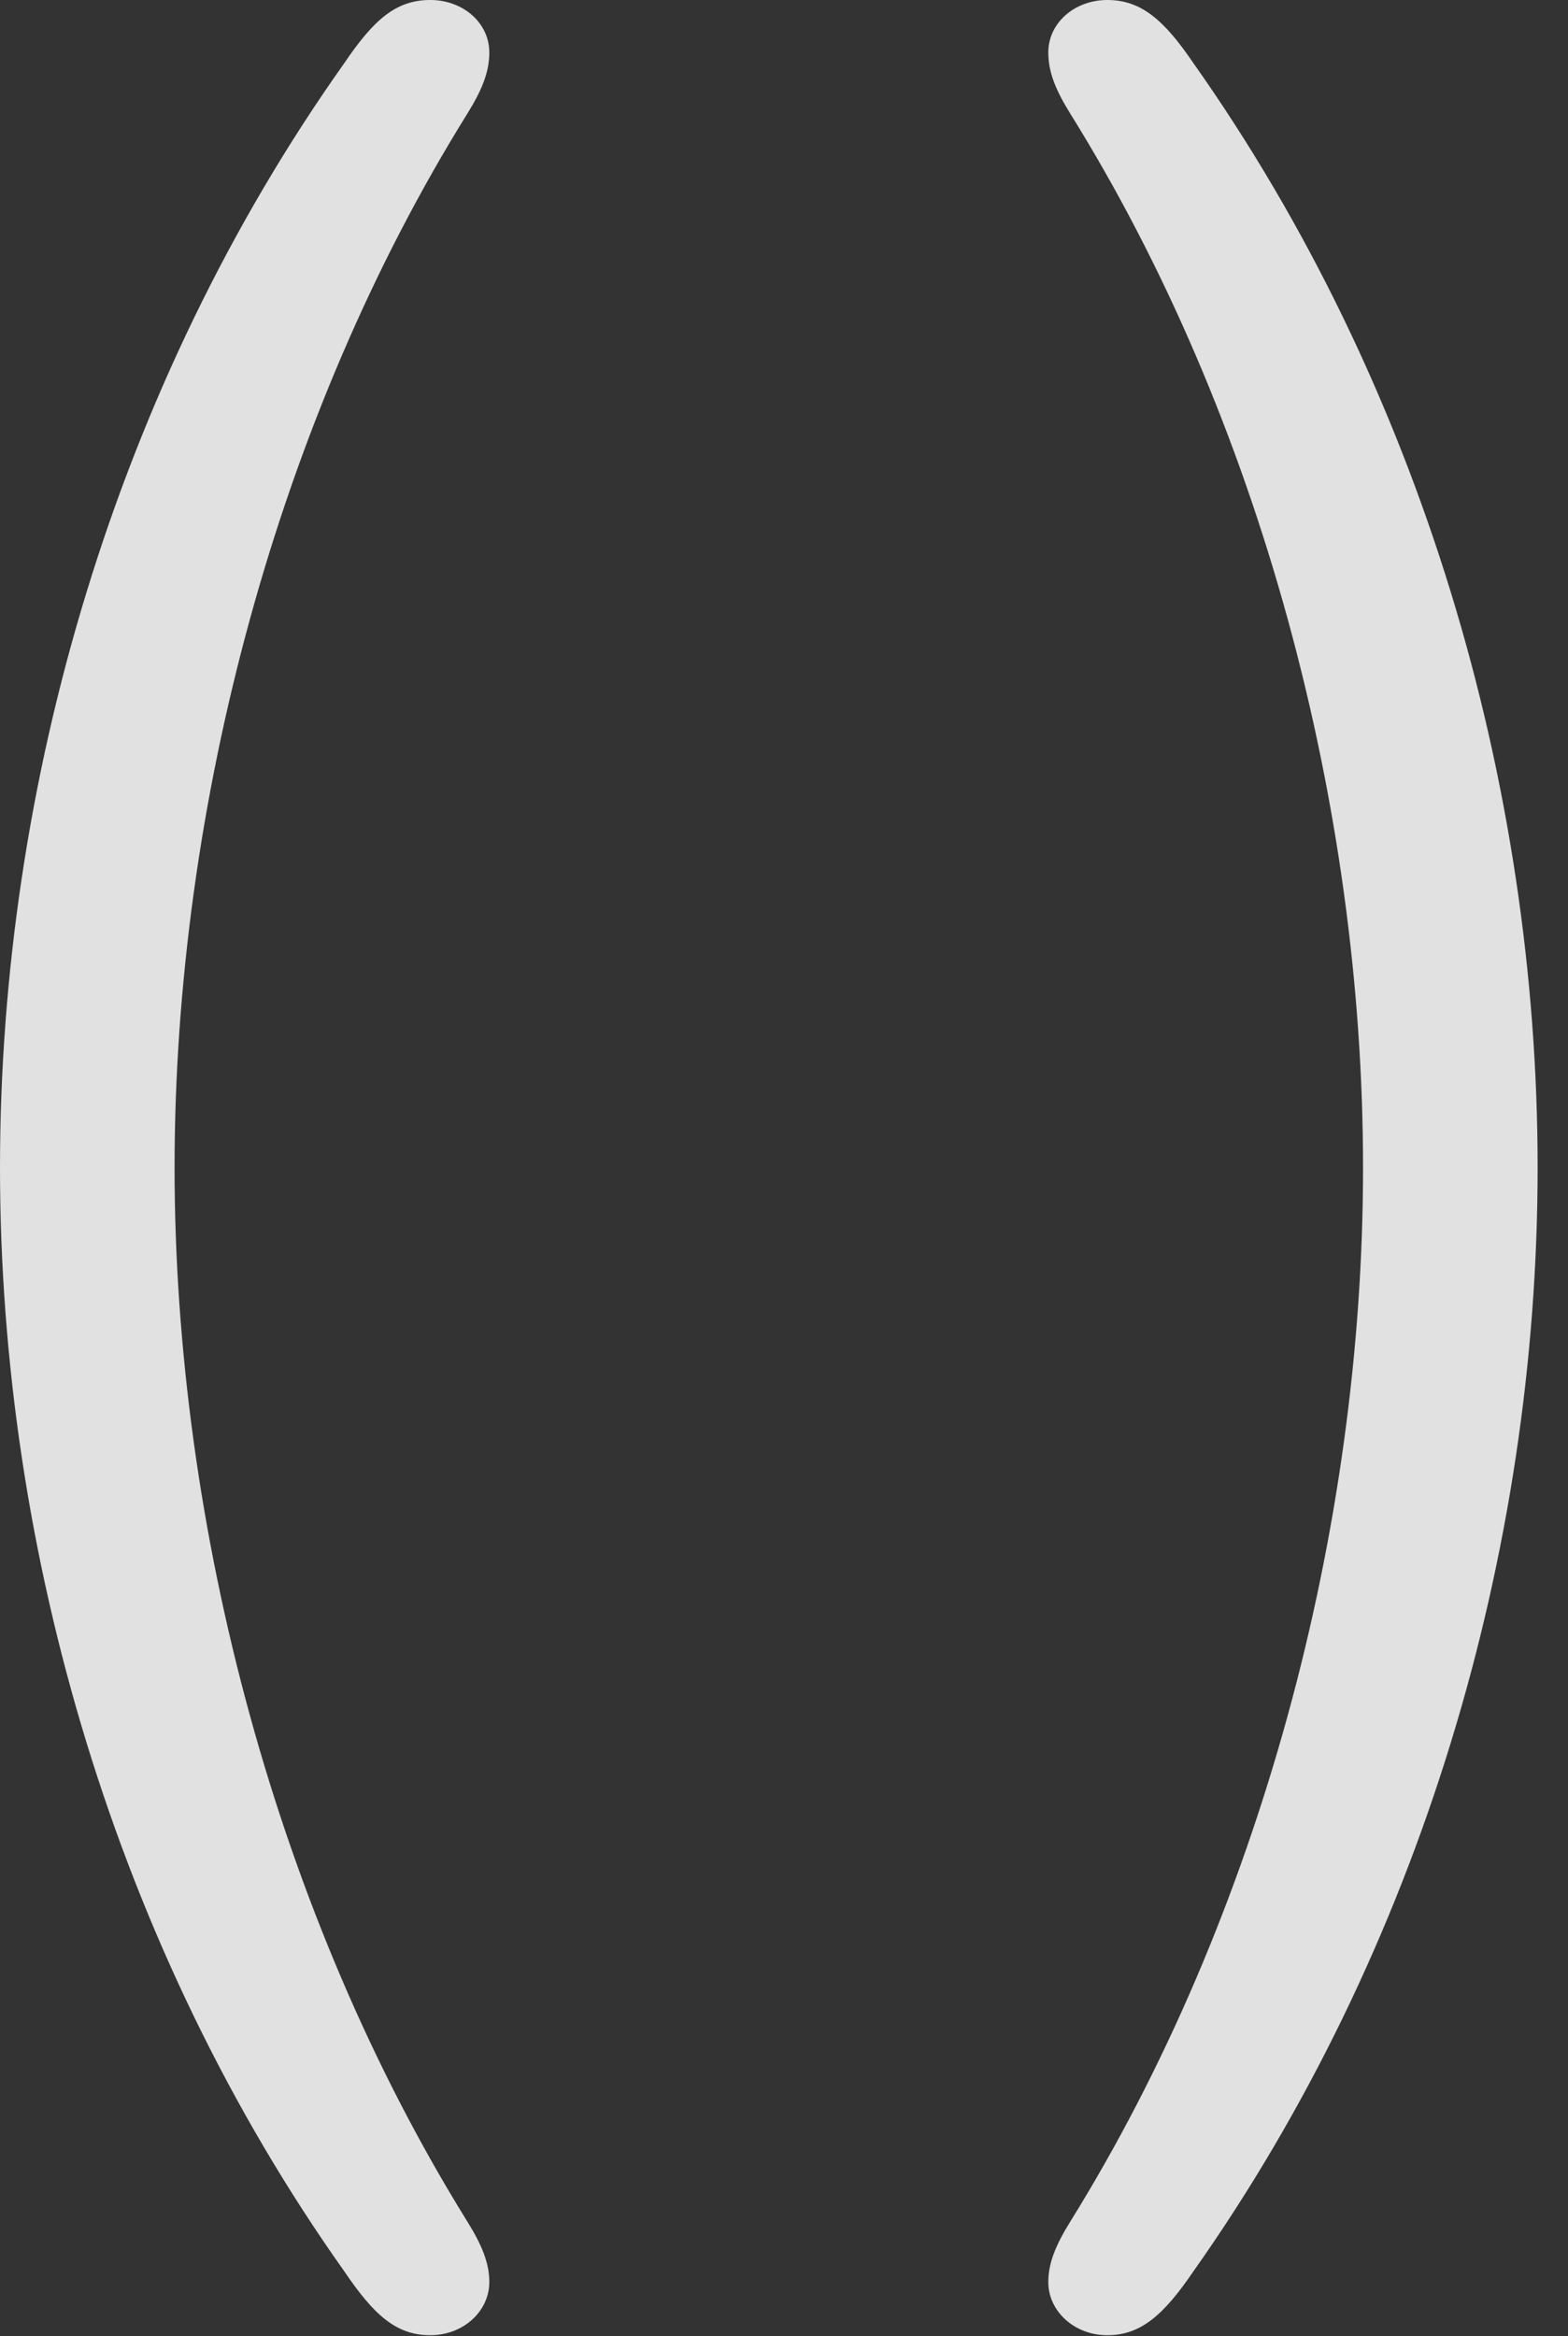 <?xml version="1.0" encoding="UTF-8"?>
<!--Generator: Apple Native CoreSVG 232.5-->
<!DOCTYPE svg
PUBLIC "-//W3C//DTD SVG 1.1//EN"
       "http://www.w3.org/Graphics/SVG/1.1/DTD/svg11.dtd">
<svg version="1.1" xmlns="http://www.w3.org/2000/svg" xmlns:xlink="http://www.w3.org/1999/xlink" width="18.682" height="27.822">
 <rect width="100%" height="100%" fill="#333333" stroke="none"/>
 <g>
  <rect height="27.822" opacity="0" width="18.682" x="0" y="0"/>
  <path d="M5.127 27.812C5.518 27.812 5.83 27.529 5.83 27.178C5.83 26.953 5.742 26.738 5.566 26.455C3.311 22.822 2.08 18.203 2.08 13.906C2.08 9.6 3.311 4.98 5.566 1.357C5.742 1.074 5.83 0.859 5.83 0.625C5.83 0.273 5.518 0 5.127 0C4.717 0 4.453 0.234 4.102 0.752C1.387 4.58 0 9.326 0 13.906C0 18.486 1.387 23.223 4.102 27.051C4.453 27.568 4.717 27.812 5.127 27.812ZM13.193 27.812C13.594 27.812 13.867 27.568 14.219 27.051C16.924 23.223 18.32 18.486 18.32 13.906C18.32 9.326 16.924 4.58 14.219 0.752C13.867 0.234 13.594 0 13.193 0C12.803 0 12.49 0.273 12.49 0.625C12.49 0.859 12.578 1.074 12.754 1.357C15.01 4.98 16.24 9.6 16.24 13.906C16.24 18.203 15.01 22.822 12.754 26.455C12.578 26.738 12.49 26.953 12.49 27.178C12.49 27.529 12.803 27.812 13.193 27.812Z" fill="#ffffff" fill-opacity="0.85"/>
 </g>
</svg>
